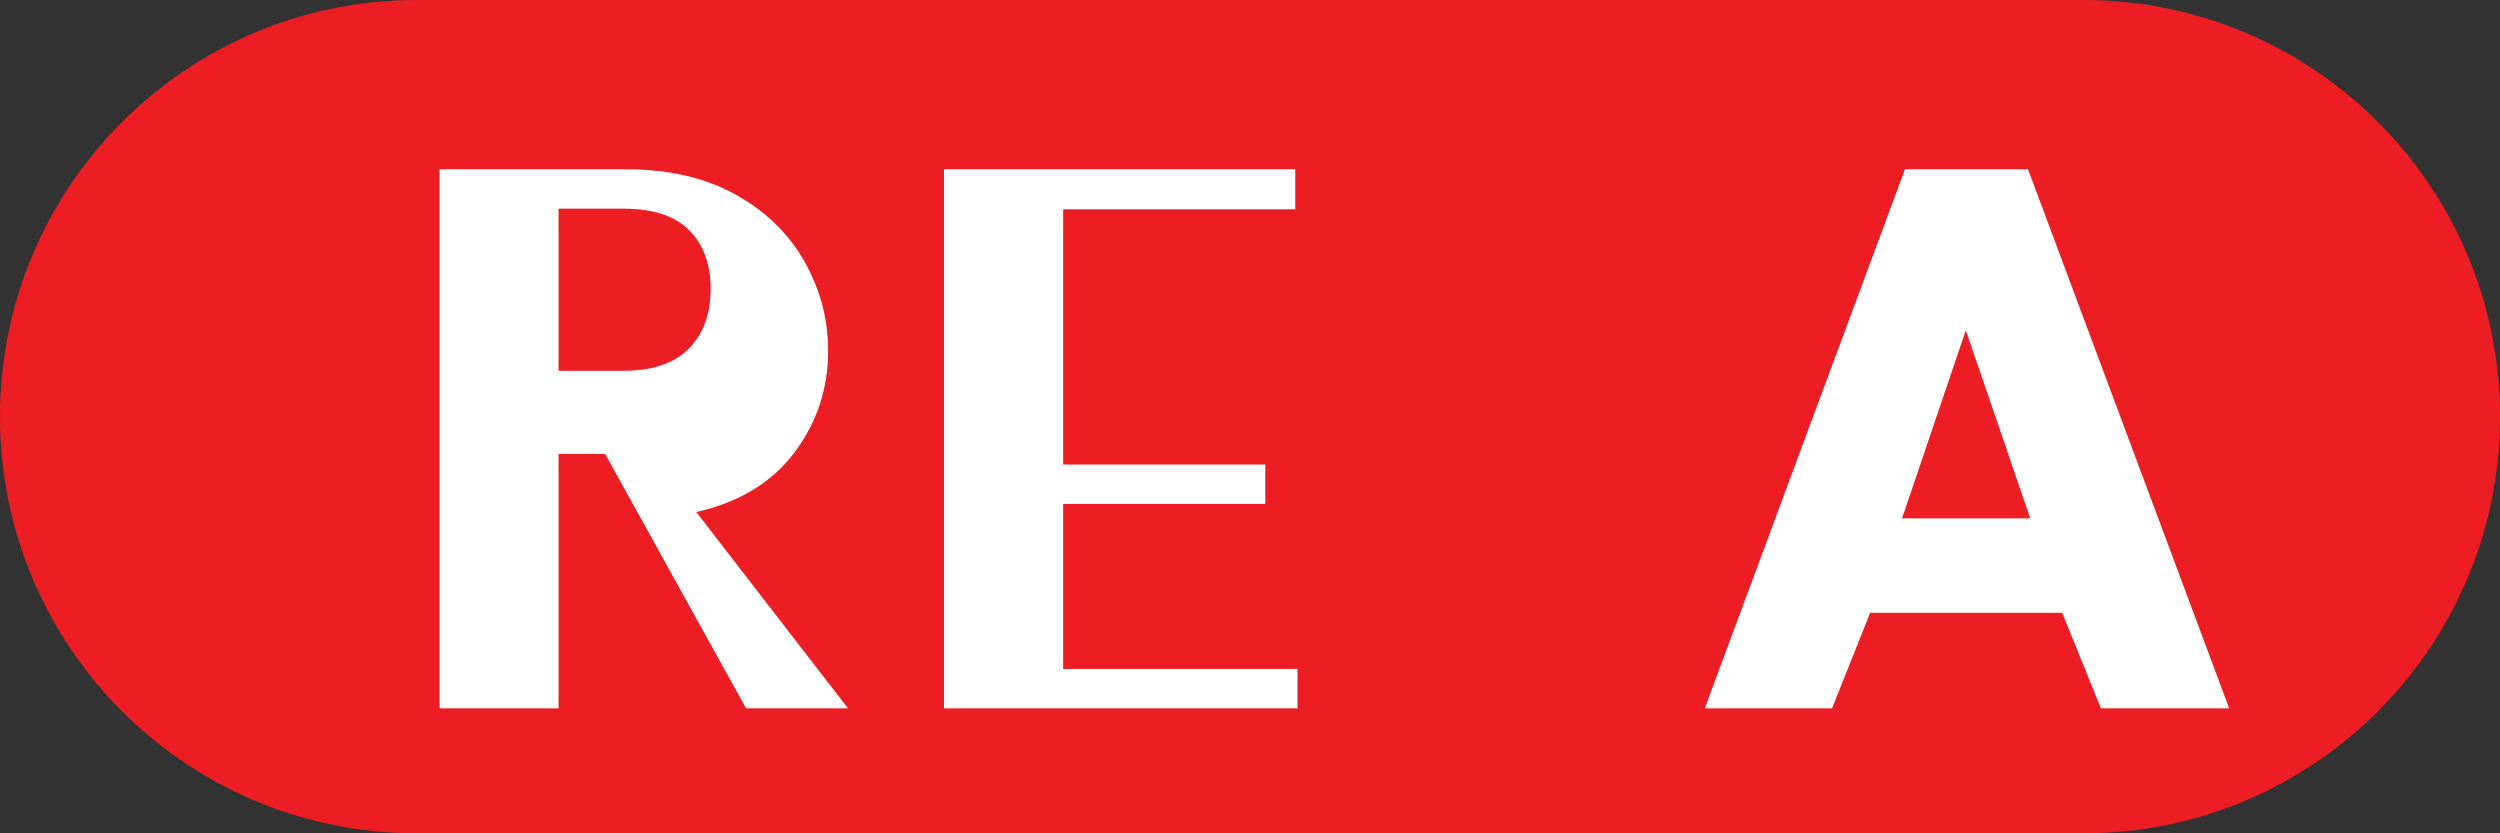 <svg width="120" height="40" viewBox="0 0 120 40" fill="none" xmlns="http://www.w3.org/2000/svg">
  <rect x="0" y="0" width="120" height="40" fill="#333333" stroke="none"/>
  <path d="M20 0H100C111.046 0 120 8.954 120 20C120 31.046 111.046 40 100 40H20C8.954 40 0 31.046 0 20C0 8.954 8.954 0 20 0Z" fill="#ED1D24"/>
  <path d="M98.984 29.414H89.766L87.938 34H81.828L91.438 8.125H97.344L107 34H100.844L98.984 29.414ZM91.297 24.883H97.453L94.359 15.852L91.297 24.883Z" fill="white"/>
  <path d="M35.812 34L29.047 21.789H26.812V34H21.094V8.125H30.047C32.078 8.125 33.82 8.523 35.273 9.32C36.727 10.117 37.836 11.188 38.602 12.531C39.367 13.875 39.75 15.312 39.75 16.844C39.75 18.656 39.211 20.281 38.133 21.719C37.055 23.156 35.484 24.109 33.422 24.578L40.703 34H35.812ZM26.812 17.797H29.938C31.312 17.797 32.352 17.445 33.055 16.742C33.758 16.039 34.109 15.078 34.109 13.859C34.109 12.672 33.766 11.734 33.078 11.047C32.391 10.359 31.344 10.016 29.938 10.016H26.812V17.797Z" fill="white"/>
  <path d="M60.734 24.188H51.031V32.109H62.281V34H45.312V8.125H62.172V10.047H51.031V22.297H60.734V24.188Z" fill="white"/>
</svg> 